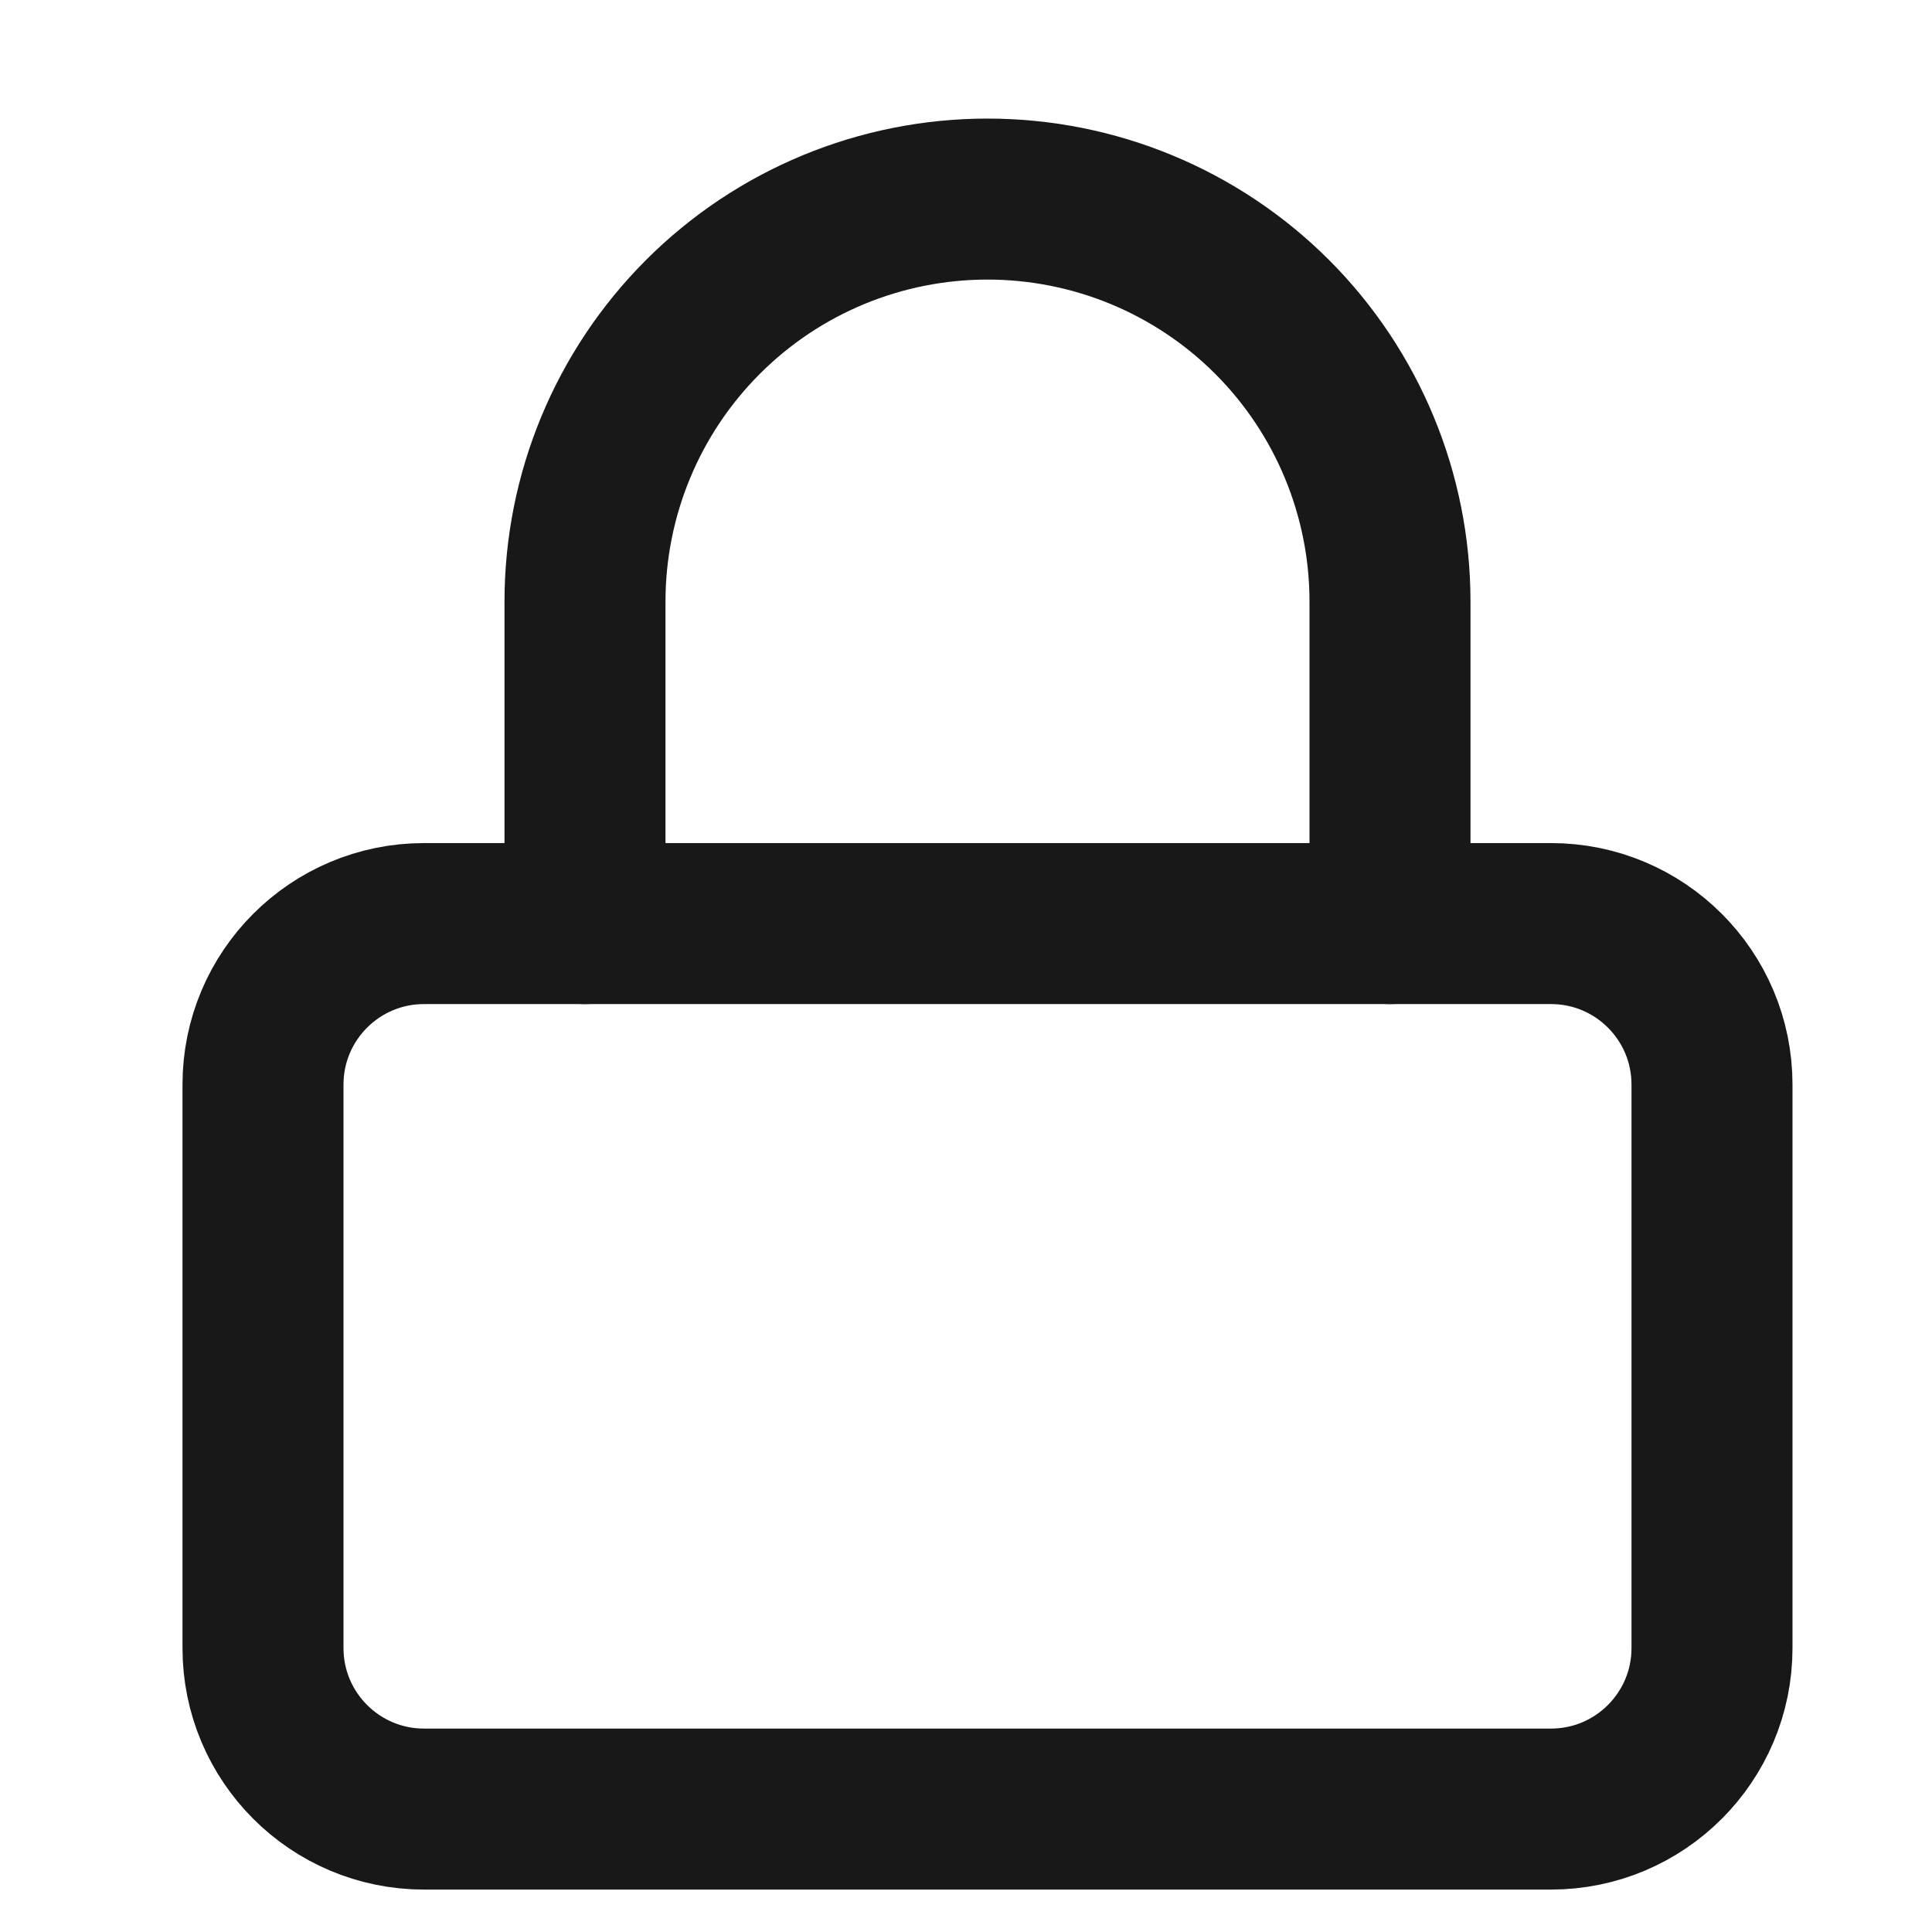 <svg width="24" height="24" viewBox="0 0 24 24" fill="none" xmlns="http://www.w3.org/2000/svg">
<path d="M19.267 11.473H5.267C4.163 11.473 3.267 12.368 3.267 13.473V20.473C3.267 21.577 4.163 22.473 5.267 22.473H19.267C20.372 22.473 21.267 21.577 21.267 20.473V13.473C21.267 12.368 20.372 11.473 19.267 11.473Z" stroke="#181818" stroke-width="2" stroke-linecap="round" stroke-linejoin="round"/>
<path d="M7.267 11.473V7.473C7.267 6.147 7.794 4.875 8.732 3.937C9.669 2.999 10.941 2.473 12.267 2.473C13.593 2.473 14.865 2.999 15.803 3.937C16.74 4.875 17.267 6.147 17.267 7.473V11.473" stroke="#181818" stroke-width="2" stroke-linecap="round" stroke-linejoin="round"/>
</svg>
